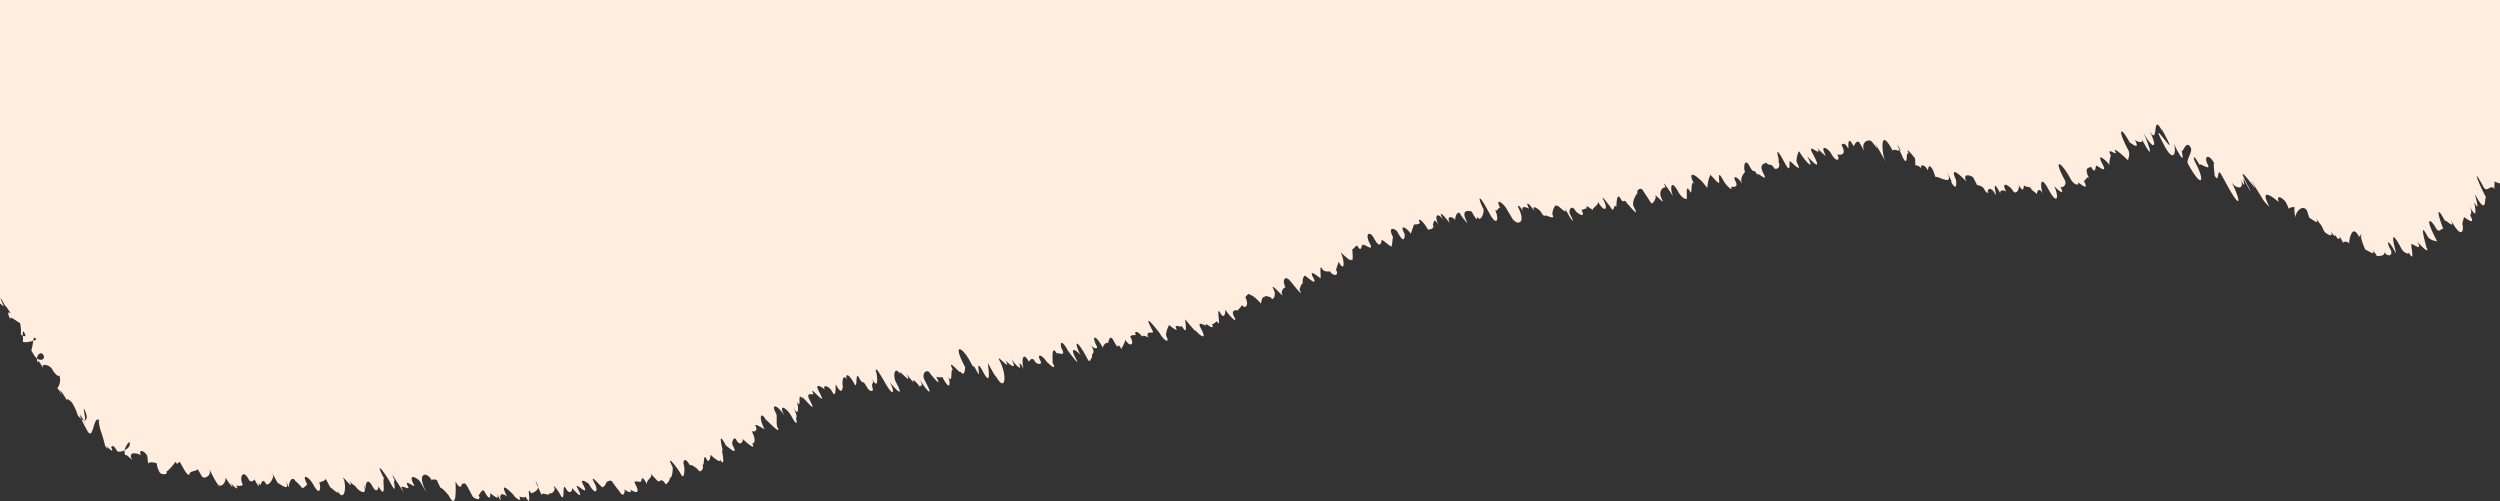 <svg xmlns="http://www.w3.org/2000/svg" viewBox="0 0 841.89 168.76"><rect x="0" y="0" width="841.89" height="168.76" fill="#333333" stroke="none"/><defs><style>.cls-1{fill:#ffeddf;}</style></defs><title>tipo1</title><g id="Livello_2" data-name="Livello 2"><g id="Livello_1-2" data-name="Livello 1"><path class="cls-1" d="M0,0V102.19c.72.56,1.41,1.15,1.21.78,0,.07-3-6.67,1.29,1.47-1.9-3.56.34-.08,1.16,1.14a1.26,1.26,0,0,1,.23.26c.13.26,0,.09-.23-.26-.56-.52-1.76-1,.14,2.6-1.74-3.28,3.48,1.49,2.92.44a13.28,13.28,0,0,1,.3,4.09,5.69,5.69,0,0,0,.65.33c-.06-1.1,0-2,.61-.84s.11,1.16-.61.84a6.88,6.88,0,0,1,0,2c.52.42,2.32.09,3.49-.27.19-1,.47-1.53,1-.5.06.1-.39.31-1,.5a18.55,18.55,0,0,1-.62,3.3c.44.7.85,1.37.81,1.31a4.08,4.08,0,0,0,1.12,1.34c.11-1.63,1.52-2.33,2.14-1.16.72,1.34-.74,2.19-2.14,1.16a3.91,3.91,0,0,0,.4,1.91c-.45-1.09-.21-2.13,1.75,1.55-1.14-2.14,2.18-1.38,3,.24s2.64,3,2.2,1.66a4.82,4.82,0,0,0-.3-.66,4.72,4.72,0,0,1,.3.66,4.44,4.44,0,0,1-.52,4.63,5.9,5.9,0,0,1,.95,1.31c1,1.87-.62-1.25,1,1.72-2.27-4.27-.05-1.41,1.42,1.35-.72-1.36,1.23-.26,1.88,1a16.37,16.37,0,0,1,1.6,3.68,6.21,6.21,0,0,0,1.25,1.35c-.85-1.88-.47-1.63.69.39l.05,0c-.94-1.83-2.22-4.29-.26-.61a6.81,6.81,0,0,0,.39.64.77.77,0,0,0,.4,0c.09-1-.77-4.61-.3-3.73,1.11,2.09,1,3.5.3,3.73,0,.3-.14.36-.4,0l-.13,0c.54,1,1,1.86.64,1.25s-.48-.9-.69-1.27a2.24,2.24,0,0,1-.69-.39c.39.86,1,2.14,2,3.91,2.14,4,2-6,4.2-3.29a4.3,4.3,0,0,1,.6.92,6.13,6.13,0,0,0-.6-.92c-.8-.82.24,3.36.53,3.91,0-.06,1,3.13,1.26,4.5.77.92,1.39,1.54.41-.28.61,1.13,2.74,2.91,1.74,1-.28-.51.5-1.58,1.82.89.29.54,1.53.39,2.62-.15a5.38,5.38,0,0,1,1.54-2.81c.62,1.17-.37,2.22-1.54,2.81a4.16,4.16,0,0,0,.22,1.85c-.25-1.11,2.26,1.36,2.34,1.51-2-3.68,2.82-2,3-1.6-1.2-2.26,1.05-1.76,2.07.15,0-.07.12,1.35.26,2.54.65-.74,2.78-.18,2.9,0a8,8,0,0,0,1,3c.43.81,3,1,2.25-.36.23.42,3.16-3.06,3.06-3.25,1,1.93.93-1,1.8.67.5.94,2.32,4.1,1.39,2.37,1,1.84,1.41,1.13,1.66,1.59-.88-1.63,3-1.32,2.5-2.25a27.9,27.9,0,0,1,1.5,2.5c.68,1.27,3.66-.14,2.49-2.48-.13-.24-.16-.31,0-.07l0,.07,1.81,3.49c1.07,1.87,2.44,3.67,1.33,1.6,1,1.81,2.88-1.22,2.32-2.27.74,1.38,3.64,5.32,1.77,1.82.38.72,3.23,3.42,1.9.93.1.18,2.67.52,2.07-.61-1-1.81.1-5.18,2.12-1.4.82,1.55,1.94,0,2,.09,2.67,5,.55-.61,1.85,1.82.21.39.66-2.92,2-.39.54,1,3-1.8,2.21-3.28-2.56-4.79,3.31,5.93,1.77,3-.22-.43,4.79,3.85,2.53-.92l-.44-.87.44.87,1.32,2.6c-.52-1.1.81-4.72,2.14-2.22-.23-.43,1.71,1.53,1.89,1.86.61,1.14,1.91-1.06,2.05-.8-2.31-4.33.66-2.5,2,0,2.44,4.57,2.64.5,2-.63-.1-.2,2.58-.59,2.09-1.51.63,1.18,1.18,2.22,1.63,3.1.56.11,3.62,3.45,2.14.68,2.79,5.22,3.47-1.51,2.23-3.83-.79-1.48,4.36,5.24,2,.72.53,1,2.14,2.18,1.9,1.72,1.17,2.2,5.55,4.54,2.11-1.91.7,1.3,1.19,2.37,1.51,3.14-.1-1.74.61-4.1,2.35-.84,1.51,2.82,2.15.17,2-.09,3.21,6,.79-4.65,2.12-2.15-4.07-7.64.06-2.43,1.94,1.1,3.12,5.85-.26-4,2,.16-4.68-8.76,4.36,6.42,1.89,1.79-1.07-2,2.93.88,2-.77-1.72-3.23,2.86,1,2-.56-2.45-4.58,1.55-2.06,2.06-1.11.09.17,2.87,4.84,1.83,2.89-3-5.7.33-6.68,2.19-3.21-.24-.45,1-.69,1.7,0-.34-.74-.34-.81.28.35a1.66,1.66,0,0,0-.28-.35c.24.53.66,1.41,1.15,2.43.41-.24,2.58,2.22,2.84,2.7,3.1,5.81,2.06-5.18,2.28-4.76,1.71,3.2,2.21.9,2,.45.51.95.73-1.06,1.93,1.2-1.88-3.53-.2-.42,1.76,3.25.41.77,3.21,1.87,2-.44.2.37,1.26-2.62,2-1.18,2.16,4.06,2,.82,1.92.64-.32-.61,4.14,3.71,2-.36,3.45,6.46-.2-1.72,1.86,2.13-1.26-2.36,1.46-1.44,2-.46-3.67-6.88,2-.79,2-.81.57,1.06,3.07,2.74,1.94.61-.06-.11,2.48.7,2-.24,2.85,5.33,0-4.63,2-.88,0-.07,2.27-.54,2.31-2.1-.74-1.66-1.25-2.9-.3-1.11a2.16,2.16,0,0,1,.3,1.11c.44,1,1,2.15,1.3,2.89-.54-1.85,3.28.81,2.26-1.09.57,1.06,2.48-.57,1.95-1.56-.67-1.26.78.05,2,2.3,1.91,3.58.35-4.91,1.92-2,1.21,2.27,2.47.56,1.93-.46.27.52,4.67,5.37,1.95.28-1.6-3,4.58,3.84,1.89-1.19-1.47-2.76,1.87-.35,1.92-.25,2.2,4.12,3.4,2.52,1.92-.25-2.24-4.19,2.5,1.66,2,.72.91,1.71,1.76-.76,1.9-.5-.38-.71,1.6-1.38,1.84-.92-.24-.45,2.94,4.08,2.33,2.94,1.84,3.44,2.32.38,1.95-.3.35.64,3,1.94,2,.15.05.09,4.18,2.85,1.69-1.82-1-1.87,2.36,0,1.78-1.07.64,1.18-.29-3.46,2.3,1.39-.82-1.53,1.8-2.39,1.22-3.49s3.4,3.74,2.51,2.08c.3.57,1.09-1.25,2.36,1.13.18.33,1.87-1.46,1.39-2.37.67,1.26,1.35-2.79.93-3.58-2.42-4.54,1.45-.07,2.95,2.74,1.15,2.15,1.35-2.52.84-3.47-.19-.36.06-3.53,2.39.84-.89-1.68,2.25.52,2.63,1.22.47.88,2.21-.35,1.19-2.26,1,1.91.2-4,1.43-1.67s1.37-1.68,1.56-1.31c.39.72,4.1,3.53,2.83,1.14,2.28,4.27.95-2.48.81-2.74,1.26,2.37-2.33-8.58,1.47-1.44-.26-.5,4.54,4.2,2.29,0-.67-1.24.4-3.38,1.11-2.05,1.38,2.59,2.5.37,2.17-.25-.09-.16,5,4.8,3.17,1.36.23.44,1.9-.23-.19-4.15.29.56,2.39.32,1.4-1.53-.74-1.39,3.09,1.22,3,1-2.24-4.2-1.1-6,.32-3.31-.18-.33,5.65,5.79,4.07,2.82-.59-1.09-.11-4-.42-4.57-2.35-4.39,1-2.67,2.94,1-2.7-5.06.59-3.19,2.23-.13,1.33,2.5,2.08,2.87,1.46.7.21-.65.52-1.09-1.16-4.25,2.61,4.9,1.76-1,1.41-1.65,2,3.79-.28-4.82,2.2-.18-2.57-4.81,5.87,6.75,2.16-.2-1.74-3.26,1.66-1.34,1.21-2.19-2-3.81,5.32,5.72,2.07-.38-2.31-4.34,1.84-.93,1.77-1.06-.86-1.62,1.37-1.31,2.47.74,1.64,3.07,1-2.91,1.32-2.3,2.34,4.39,2.14.36,2.37.78-.41-.77-.21-5.31,1.44-2.23-.92-1.72,0-3.29,2.39,1.16,1.2,2.25.17-4.66,1.56-2.05,1.57,2.93.94-.06,2.8,3.42.38.71,1.67,1.63,1.89.55-1-3.45,1.05-1-.6-4.1,2.94,5.5,1.85-1.43,1.75-1.63-.66-1.23.13-.25,0-1-.33-1.11,2.47,3.63,2.42,3.53,3.35,6.28,4.06,4.31,2.07.59.22.41,5.94,7.35,2-.11-.91-1.71-.41-6,1.75-2-2.09-3.92,4.46,4.31,1.94-.4-.22-.43,3,3.81,2.21,2.32-.23-.43.16-.89,2.28,1.9.13-.94,1.59.62-.42-3.15,2,3.67,5.85,8.08,2.05,1-1.35-2.54.86-4.13,1.79-2.38,0,0,4.56,5.81,2.06,1.11.06.12,2.18.4,2,0,3.24,6.08,2.63,1.11,2-.12,1.91,3.56.48-4.31,1.87-1.71-3.26-6.1,3.68,2.77,1.95-.47,1.74,3.27,2-.75,1.91-.95-4.46-8.35-1.07-7.12,1.85-1.63,2.21,4.12-.28-1.44,2.23,3.27,1.69,3.17-1.2-6,2,0,3.36,6.3,1.21-3.75,1.72-2.8,2.66,5,2.77,4.63,2.34,3.83,3.49,6.54,4.16.2,1.48-4.83-1.65-3.08,4.45,4.46,1.94-.24.28.53,4.76,4.76,1.88-.64,1,1.88,5,6,2,.49,2.32,4.35-.16-1.39,2.41,3.42-.84-1.57-.81-7.21,1.64-2.62,0-.05,1-2.05,1.94-.24.6,1.13,2.69,1.34,2,0-1.7-3.17,1-1.69,2,.2-.13-.24,4,4,2,.26.23.43-.63-6.9,1.51-2.89-.54-1,3.26,1.36,1.72-1.52-.77-1.45-.63-4.47,2.1.64-.27-.51,4.64,6.36,2.39,2.14-2.45-4.59,1.17-1.91,1.89-.57-2.35-4.4-2.06-7,2.23,1.08.77,1.45.89-.06,1.5-.64-.24-2.18,1.56-.55-.55-4.49,1,1.89,2.61,1.66,2.18.86-2-3.77-.61-4.5,2.16.69-.53-1,1.25-2.44,1.61-1.77,0,0,.47-3.47,1.77-1,2.41,4.52,1-.3,2.72,3-.13-.24,1.56-2.7,1.2-3.37,1.45,2.7,3.37,2.13,1.84-.73-.39-.72,1.8-.73,1.85-.63-1-1.87,1.16-1.22,2.24.82-.71-1.35,2-.15,2,0-1.47-2.76,2.07-1,1.43-2.18-4.48-8.4,2.54,1.11,2.14.38,1.68,3.14,3.65,3.69,2.49,1.51-.65-1.21.88-4,.86-4,.08.15,3.08,2.51,2.45,1.33-1.18-2.23,2.48.26,1.66-1.28,2.77,5.19.82-3,1.51-1.72.14.26,4.07,5.07,3.15,3.33.48.91,4.7,4.71,1.9-.53-1.74-3.27,2.35,0,1.68-1.24-.55-1,3.66,2.78,1.93-.46.52,1,1.66-1,1.91-.52,1.55,2.89-.6-6,1.06-2.91,1.39,2.61,1.92-.72,1.6-1.33,1.06,2,4.7,5.62,3,2.49-1.33-2.49,1.27-2.16,1.35-2-.13-.24,1.5-1.66,1.36-1.93.89,1.67,2.61.27,1.08-2.61.16.3,1-2.11,2-.35-.58-1.1,2.62,1.52,3.15,2.5.21.39.52-3.39,1.43-1.7-.79-1.48,2-.3,2-.35.89,1.67,1.84-1,1.11-2.39-2.06-3.86,3.88,3.46,2.71,1.27-.54-1,.92-2.67,1.22-2.11-1.57-2.93.24-4,.95-2.65-1.19-2.23,5.95,7.54,3.69,3.31,0,0,.81-2.83,1.25-2-.58-1.08.37-3.65,1.07-2.34-.23-.42,4.21,3.8,2.24.11-1.77-3.3,2.52.54,2.36.23.64,1.2-.47-5.3.74-3,.67,1.27,2.59.7,2.71.92.77,1.45,3.17,1.69,1.93-.65,0,0,.89-2.7.91-2.66,2.16,4.05,2-.61.68-3.13-.16-.28,4.49,4.32,3.16,1.83,1.52,2.85.56-3.39.76-3s1.39-1.7,1.75-1c1.63,3,1.14-2.07,2.27,0-.83-1.56,3.68,2.61,1.79-1-1.63-3-.05-4.47,1.49-1.6,2.25,4.23,2.49.66,2.58.82-.74-1.39,3.22,2.27,2.89,1.66.81,1.52.64-3.45,1-2.77-2.24-4.19.85-2.94,1.42-1.86,2.74,5.13,2.36.61,2.44.76-2.22-4.17,1.22-1.69,2.09-.08-.13-.23,1.13-3.06,1-3.35.2.38,2.2-.07,2-.47-1.07-2,1-.93,2.78,2.42-.14-.26,2.67.1,1.49-2.11.53,1,0-3.32,2.28,1-2.19-4.09-.27-5.18,1.59-1.69-3.19-6,1.79.24,2.1.82-1.69-3.16,1-2.54,1.73-1.23-.36-.68.8-3.73,1.65-2.13.72,1.35,2.79,3.68,2.28,2.72-2.7-5.06,1.59-3.51,1.56-3.56,2.68,5,1.46.79,2.14,2.07.81,1.51,2.39-1.87,1.7-3.17-1.49-2.79-2.23-6.46,2.06,1.58,2.79,5.24,3.46,1.77,1.87-1.22.77,1.45,1.37-1.35,1.93-.3-2.11-4,1-1.72,1.94,0-.89-1.67,3.85,6.61,2.08,3.3,1.41,2.63,5,2,1.77-4,.15.28.17-1.33,2,2.14-1.63-3.06,1.78-1.49,1.88-1.31-1.78-3.34.52-1.44,2,1.34-1.9-3.57,1.57-1,1.94-.31,1.29,2.43,1.63.63,2,1.39-.18-.33,2.95,1.5,1.93-.4-.31-.58.8-4.48,1.77-2.66-1-1.91,4.55,4.54,1.92-.37,3.46,6.48,3.83,5.88,2.19,2.81-.67-1.25.56-3.53,1.87-1.07.32.58,3.8,3,1.92-.48.2.37,1.8-.63,1.93-.39-1.14-2.14,2.6,1.42,2,.27-.19-.35,2.2-1.62,1.67-2.6,2.06,3.85,3.69,2.88,1.91-.45-1.54-2.89,2.42,2.53,2.22,2.17,1.58,2.94,1.05-1.62,2,.14.21.39-.06-5.76,1.62-2.61.92,1.73,1-.63,2.18,1.56-.41-.77,4.82,6,2.12.94-.86-1.61,1.17-4.71,1.3-4.47-.57-1.06,1.13-2.26,1.81-1,.18.35,2.24,3.36,2.64,4.12.54,1,1.86-1.57,1.66-2-1-1.94,3.33,3.22,2.16,1-1.8-3.37,1-4.55,1.25-4.07-2.17-4.07,2.13,2.34,2.57,3.16-1.23-2.31-1.1-6.83,1.68-1.63.91,1.71,2.84,2.85,2.4,2,1.11,2.09-.58-6.13,1.57-2.09.78,1.46,0-5.21,1.52-2.26-3.13-5.87,1.09-2.81,1.59-1.87-.51-1,2.19,2.08,2.64,2.93-.12-.22.64-4.86,1.08-4-1.36-2.55,3.54,3.79,2.38,1.61,1.54,2.9-.93-5.64,1.94-.25,1.09,2,3.48,3.92,2.56,2.19-.12-.22,2.88.61,1.54-1.9-1.22-2.29.9-1.62,2.29,1-1.17-2.18.93-4.15.93-4.15-.65-1.21-.23-5.17,1.48-2,1.82,3.42,1-.23,3,3.65-1.7-3.19,3.79,2.75,1.72-1.13-2-3.69,1.13-3.37,1-3.67.71,1.33,1.54-.07,2.58,1.87.28.51,2.9.33,1.14-3,1.75,3.28-2.44-7.89,2.41,1.2,2.62,4.91,1.06-2,2-.3-.43-.81,4.54,4.73,2.12.2-.45-.85.52-4.28.86-3.64,1.42,2.65,5.68,7.31,2.68,1.68-.36-.68,6.1,7,1.77-1.09-2.36-4.42,3.61,2,1.53-1.94.39.72,3.16,3.18,2.88,2.67-2.28-4.28.91-2.41,1.88-.6,1.55,2.9,3.17,2.32,2,.21,0-.1,3.68,1,1.44-3.17-.06-.11.88-1.38,2.15,1,.47.87-.63-5.4,1.95-.56,0,0,1.11-2.81,2.05-1-1.3-2.43,1.77,3.1,1.69,2.94-1.85-3.45,1.66-4.84,2.47-3.32-.34-.65,2.47,3.27,1.6,1.62-1.55-2.89,1,1.4,1.3,2,.41.78,2.65,4.68,1.18,1.91-.44-.81-2.09-12,3-2.4-.6-1.12,1.5-.29,2.21-.3-.74-1.64-1.34-3.11.18-.25.11.19,0,.25-.18.25.45,1,1,2.11,1,2.26,2.26,4.23.56-4,2.41-.52-2.49-4.66,1.79,1,1.71.8a15,15,0,0,1,.08,2.38,2.39,2.39,0,0,1,2.16,1.34c-.8-1.49.78-2.06,2,.21.33.62,0-3.34,2,.39-.22-.41.25.86.66,2,1-.46,6.81,3.76,3.59-2.26,2.3,4.3,2.17,4.86,1.26,3.26,2.34,4.24,2.24,1.53,2.07,0-2.84-6.23,3.46.48,3.54.62-1.77-3.32,2-2,2.29-1.39L666,62.7c-.52-1,1.83.38,1.92.55,1.22,2.29,1.3,1.21,1.76,2.08-.9-1.68.72-2.74,2.07-.2s-1.88-7.08,2,.22c-.78-1.47,1.48-1.58,2-.52-2.44-4.58,1.36-2,2-.77,1.12,2.09,2.66-.68,1.94-2,2.15,4,1.67-.18,2,.38s1.95.53,2,.68c.75,1.4,1.83,1.54,2.27,2.37-.16-.3.46-3.14,2.06-.13-.9-1.69-1.34-7.5,1.83-1.57s3.59,2.11,1.82-1.21c0,.08,4.45,4.57,2.1.18.44.81,2.51-.32,1.53-2.16-4.23-7.92-1.06-6.06,1.93-.45,1.35,2.53,2.91,2.15,2.59,1.56-.71-1.34,4.53,4,1.76-1.17.68,1.28,1.09-2.09,2.12-.17-2.64-4.94.82-3.51.34-4.42,2.1,3.93,1.38-1.39,2.16.06-.42-.78,3.86,3.08,1.86-.67-2.65-5,1.9-.62,2.46.43-.56-1,.4-3.31.28-3.55-1.72-3.21,2.57.78,1.56-1.13-1.22-2.27,4.07,2.63,4.17,2.82s.82-2.17.31-3.11c-4.11-7.71-2.72-8.57.33-2.85-.12-.22,4,3.29,1.7-.95.31.59,3.33,1.64,2.31-.27,5.23,9.79,1.91.37.39-2.47,3.61,6.76,5.44,5.71,2.06-.63,3.48,6.52,1.05-5.9,4.15-.08,1.2,2.26-1.21-2.76,1.2,1.76,5.94,11.12-6.83-8.85-.08,3.8,3.59,6.74,4.08,1,3-1.07.52,1,.76,1.63,1,2.08,3.64,6.83,1.41-.16,1.86.68.35.65,1.44-3.92,3-1.08.71,1.32-1.6,4.11-1,5.3,4.66,8.73,6.08,6.36,2.5-.35-.77-1.44-.88-3.49,1.59,1.14-1-1.79,4.09,2.34,2.58-.5-1.37-2.56.28-4,2.34-.12-.66-1.23.14,4.21,0,3.87,1.77,3.32.64-3.31,2.34-.13,0,.09,1.06,1.86,1.11,2,6.22,11.65,5.21,5.93,2.15.19,1.45,2.72,5.09,2.92,2.92-1.13,3,5.67.15-1.84,1.66,1,3.05,5.72,1.73,2.87,1.19,1.85-5.71-10.71,3.47,2.57,2.16.13-3.66-6.86,4,6.74,1.28,1.68-1.43-2.67.81,1.34,1.14,2a13.12,13.12,0,0,0,2.53,3c-3.87-7.4,1.95-2.64,3.11-1.63-1-3.27,2-.71,2.42.13a12.58,12.58,0,0,1,.95,2.15,2.37,2.37,0,0,1,1.94-.52c.07-.12.21,0,.43.38a.79.79,0,0,0-.43-.38,12.21,12.21,0,0,0,.3,3.43c.11-2.06,2.66-4.65,4-2.12-.11-.22.34,1.1.7,2.25,1,.46,3.61,2.74,2.33.33-.47-.87,2.36,3.44,1.38,1.59.52,1,1.07,2.1,1.41,2.81,1,1,3.52,2.26,1.91-.75,1.79,3.34,1.74,1.91,1.49,1.44,1.6,3,1.79,1.24,1.76.91-.32-.6-.14-.26,0,0h0c.13.26.08.16,0,0a0,0,0,0,0,0,0c.18.35.53,1,1.16,2.19-.25-.46,1.43-.88,2,.25-.18-.33.74-7.17,3.15-2.65.35.64.36-.26.68-.33,0-.4.29-.18,1,1.22-.54-1-.84-1.26-1-1.22a19,19,0,0,0,1.72,5.17c-.53-1,3.89,2.79,2.21-.36.74,1.37.75.77,1.5,2.18.11.21,3.32.2,2.44-1.46,1.11,2.09,3.41,1.6,2.12-.82-1.38-2.6-.89-3.78,1.92,1.48.52,1-3.46-11.55,1.88-1.54.85,1.6,2.87,2.05,2.38,1.12,2.75,5.16-.07-5,1.32-2.34-.72-1.34,3.87,3,1.55-1.35.43.8,4.82,5.21,3,1.78.37.68-2.79-9.58.38-3.64,1.06,2,3.18,1.59,3.47,2.13-5-9.45-2-7.49-.6-4.81,1.3,2.44,2.11-.5,2.68.58-.93-1.75-3.67-10.58.65-2.49-1.18-2.21,4.21,3.92,1.42-1.32,4.66,8.74,4.57,2.82,4.34,2.4-.41-.78.6-2.3.37-2.73s4.38,3.56,2.26-.41c-.29-.55,1-.82-.43-3.49,3.59,6.73,1.45-1.57,1.77-1,2.44,4.56-.41-4,.42-2.4,4.2,7.88,2.7-.8,3.62.92-3.18-6-4.91-11.08-1-3.79,1.26,2.37,2.5-1.51,3.85,1-.5-.93.12-2.29-.23-2.93a5,5,0,0,0,2,.74V0Z"/></g></g></svg>